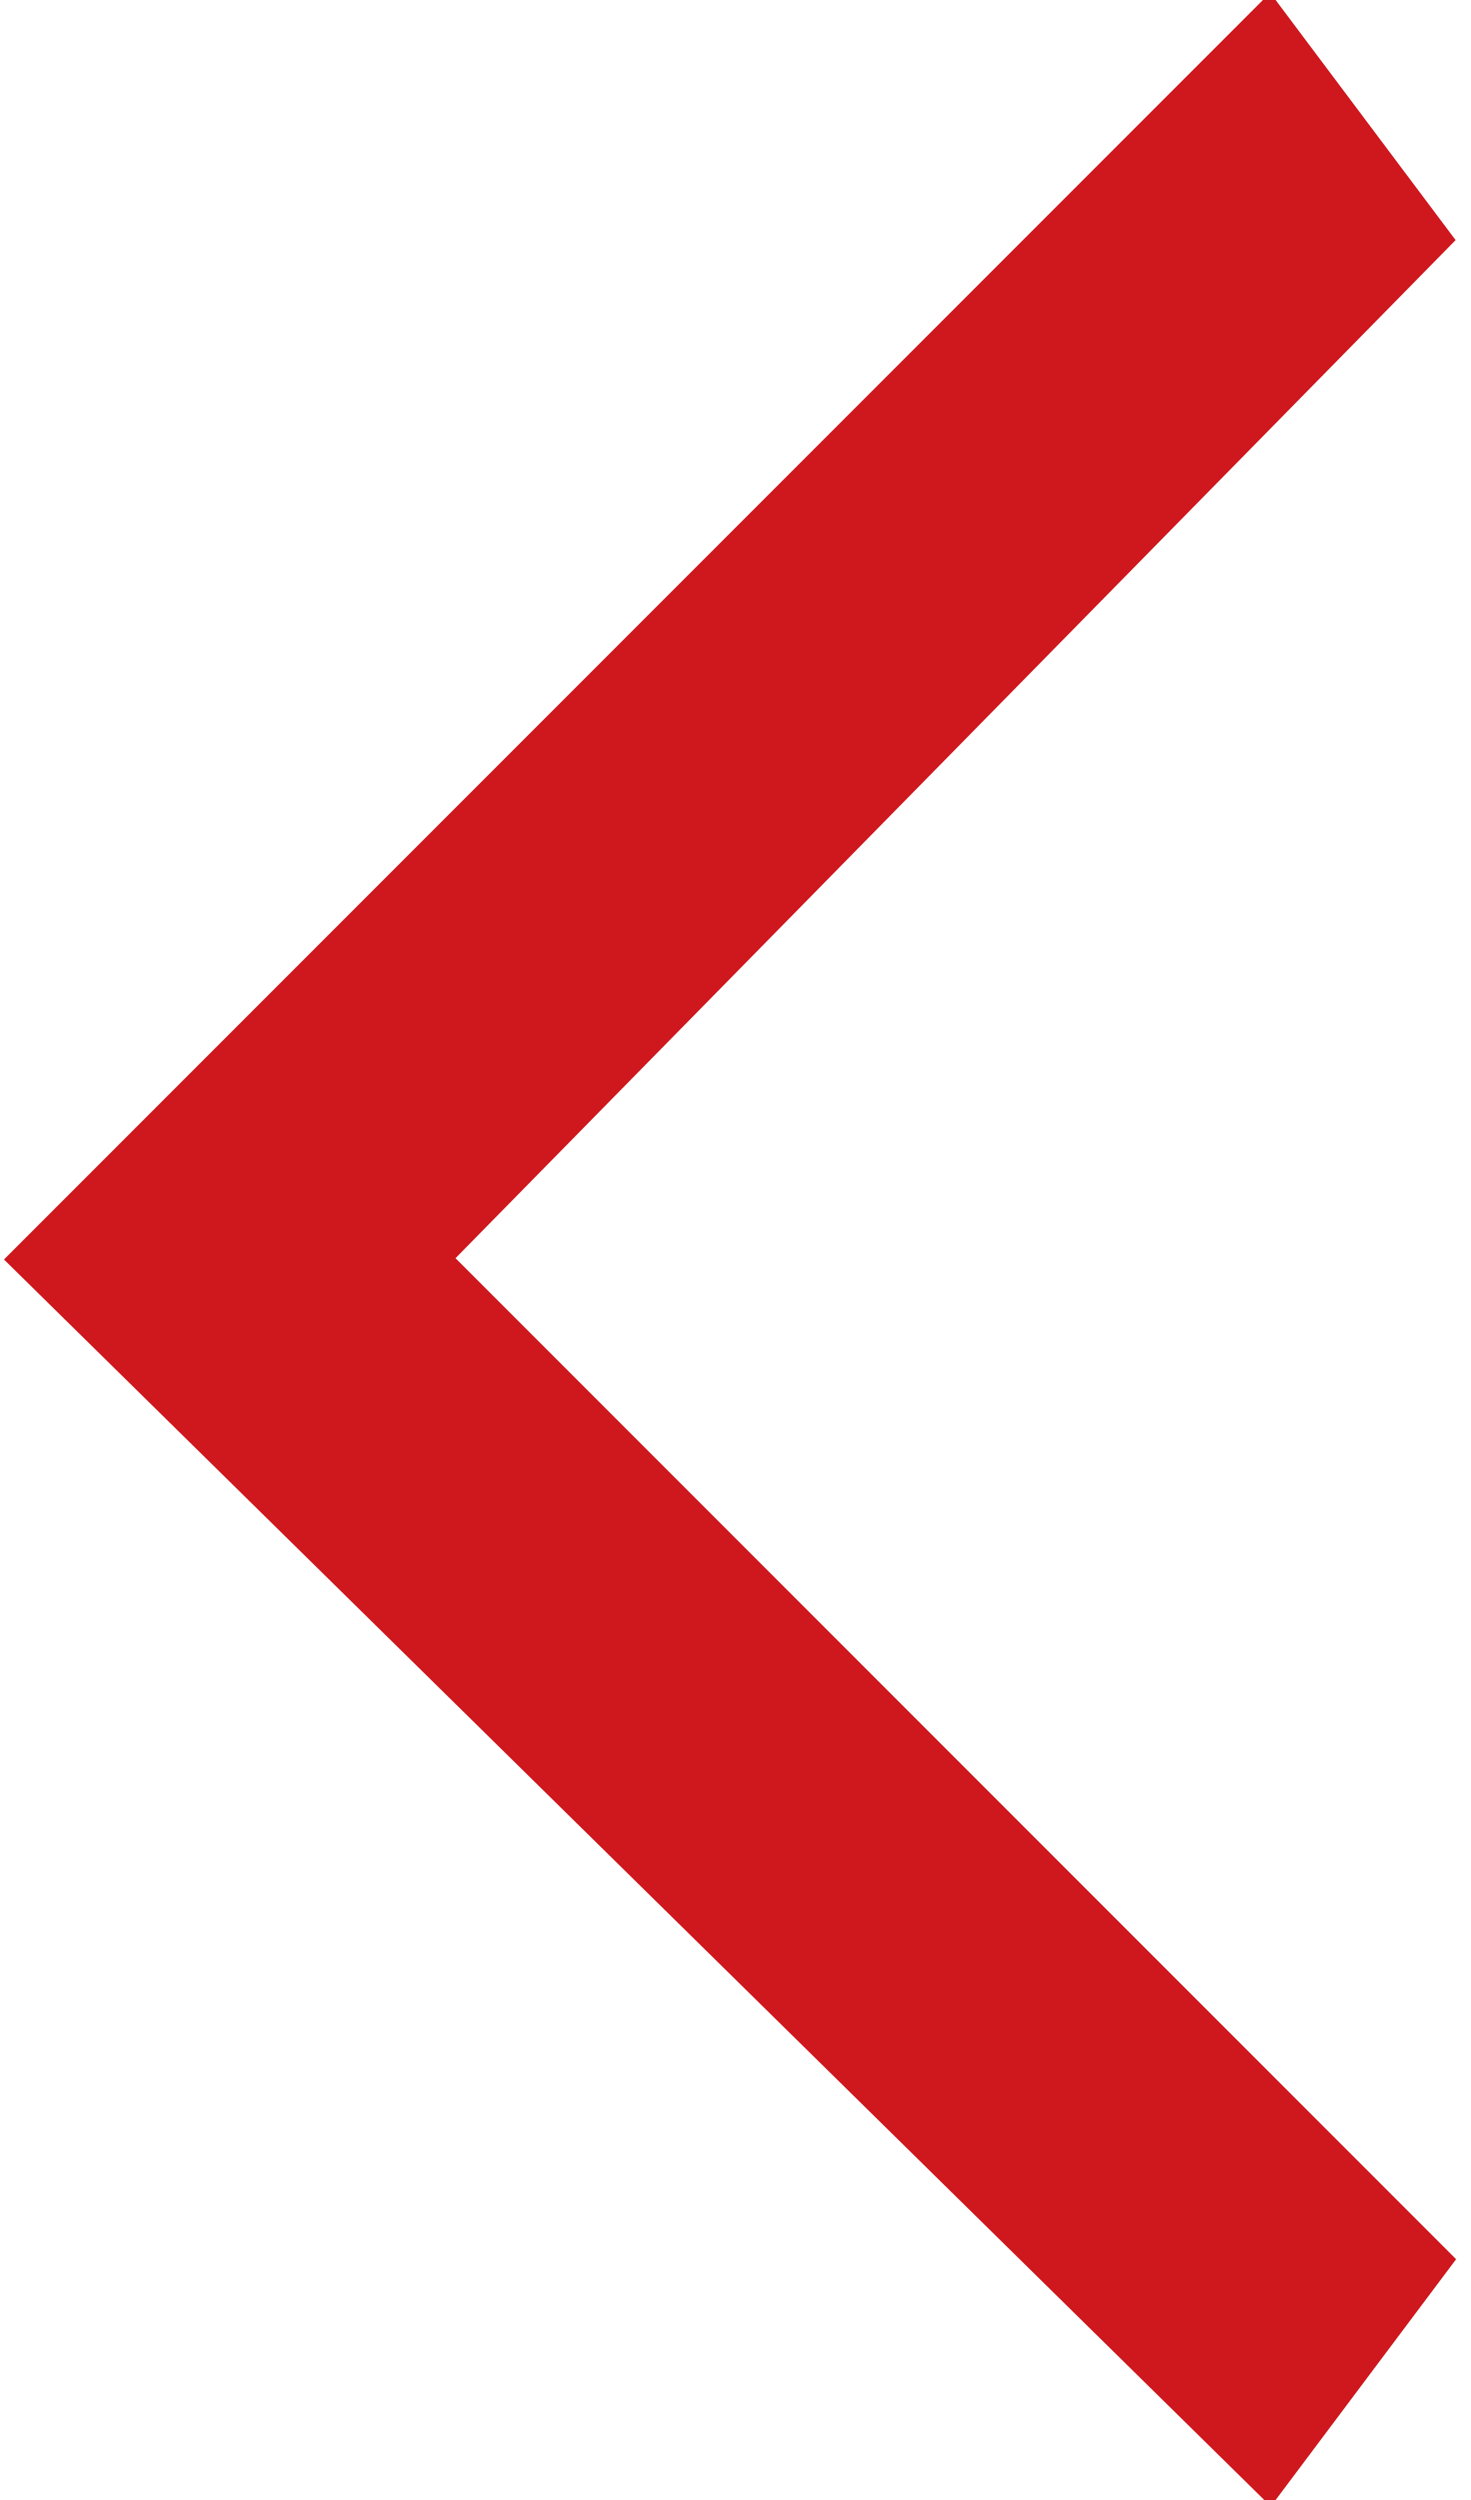 <?xml version="1.0" encoding="utf-8"?>
<!-- Generator: Adobe Illustrator 22.1.0, SVG Export Plug-In . SVG Version: 6.00 Build 0)  -->
<svg version="1.1" id="Layer_1" xmlns="http://www.w3.org/2000/svg" xmlns:xlink="http://www.w3.org/1999/xlink" x="0px" y="0px"
	 viewBox="0 0 8.3 14.1" style="enable-background:new 0 0 8.3 14.1;" xml:space="preserve">
<style type="text/css">
	.st0{fill:none;stroke:#CE181E;stroke-width:1.236;stroke-miterlimit:10;}
</style>
<polygon class="st0" points="7.1,0.9 7.4,1.3 1.7,7.1 7.4,12.8 7.1,13.2 0.9,7.1 "/>
</svg>
